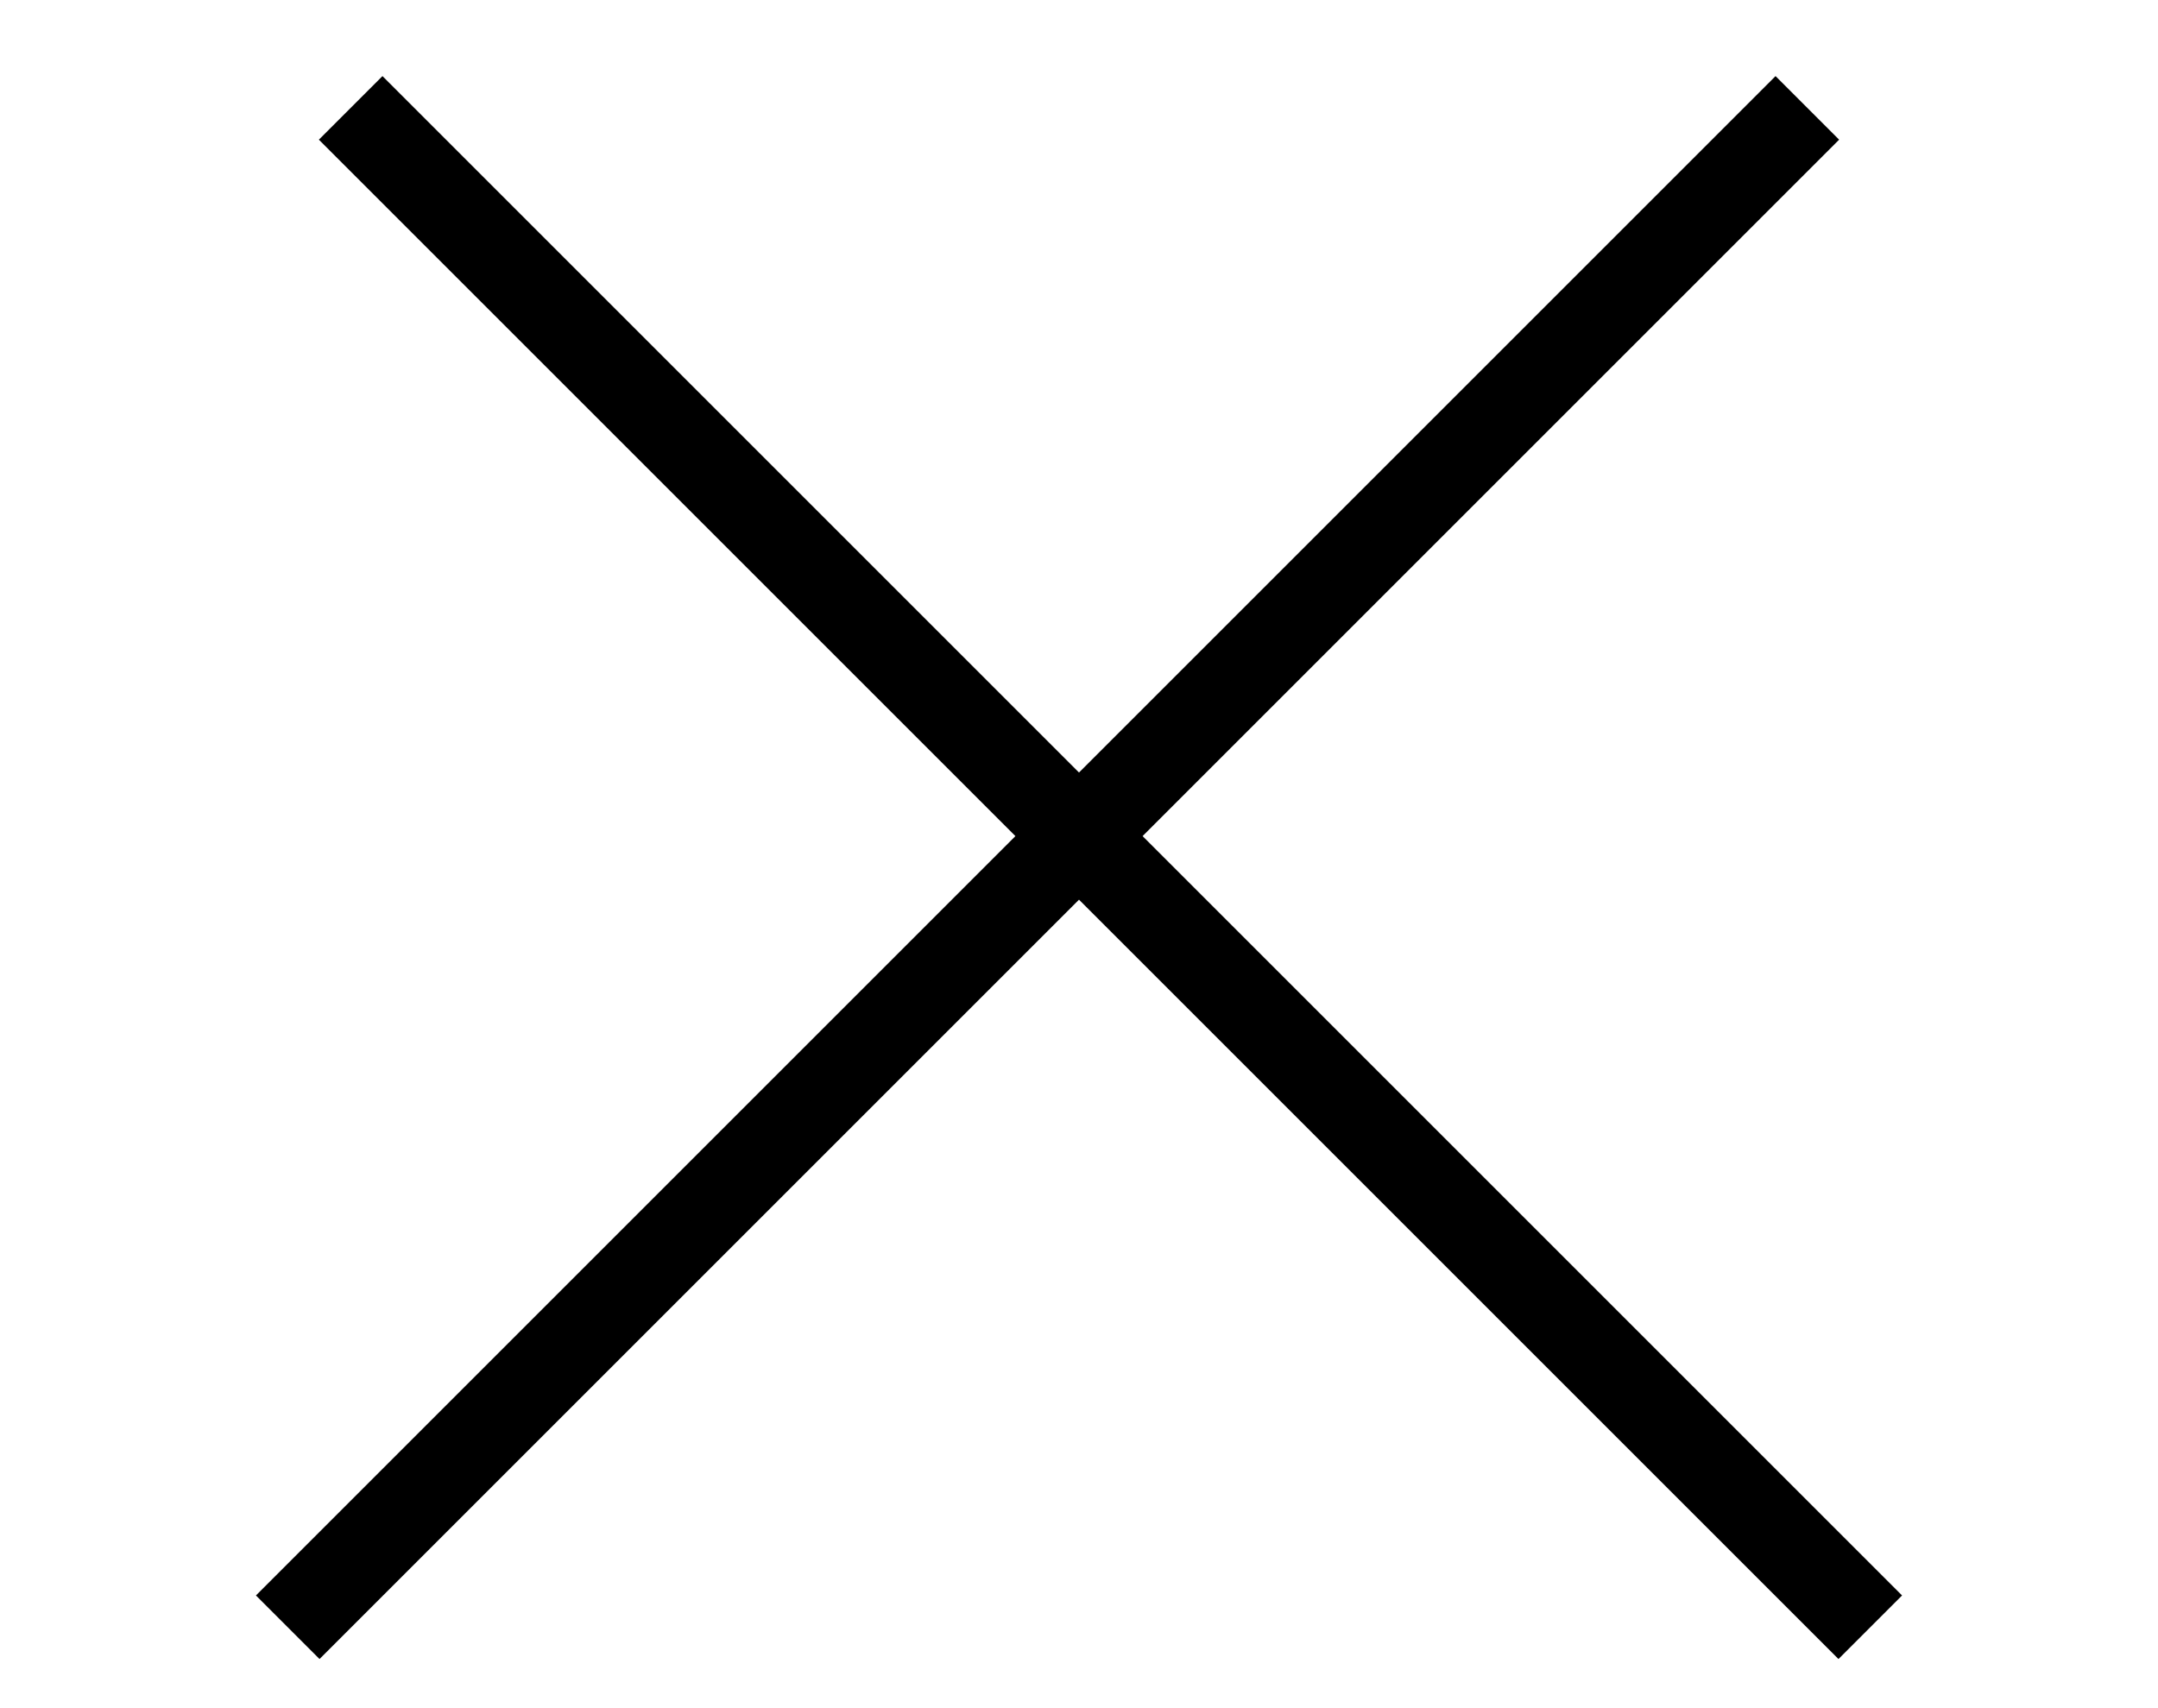 <?xml version="1.0" encoding="utf-8"?>
<!-- Generator: Adobe Illustrator 19.0.0, SVG Export Plug-In . SVG Version: 6.00 Build 0)  -->
<svg version="1.1" id="Layer_1" xmlns="http://www.w3.org/2000/svg" xmlns:xlink="http://www.w3.org/1999/xlink" x="0px" y="0px"
	 viewBox="-293 387 24 19" style="enable-background:new -293 387 24 19;" xml:space="preserve">
<style type="text/css">
	.st0{fill:none;stroke:#000000;}
</style>
<line class="st0" x1="-289.1" y1="388.2" x2="-272.2" y2="405.1"/>
<line class="st0" x1="-289.8" y1="405.1" x2="-272.9" y2="388.2"/>
</svg>
